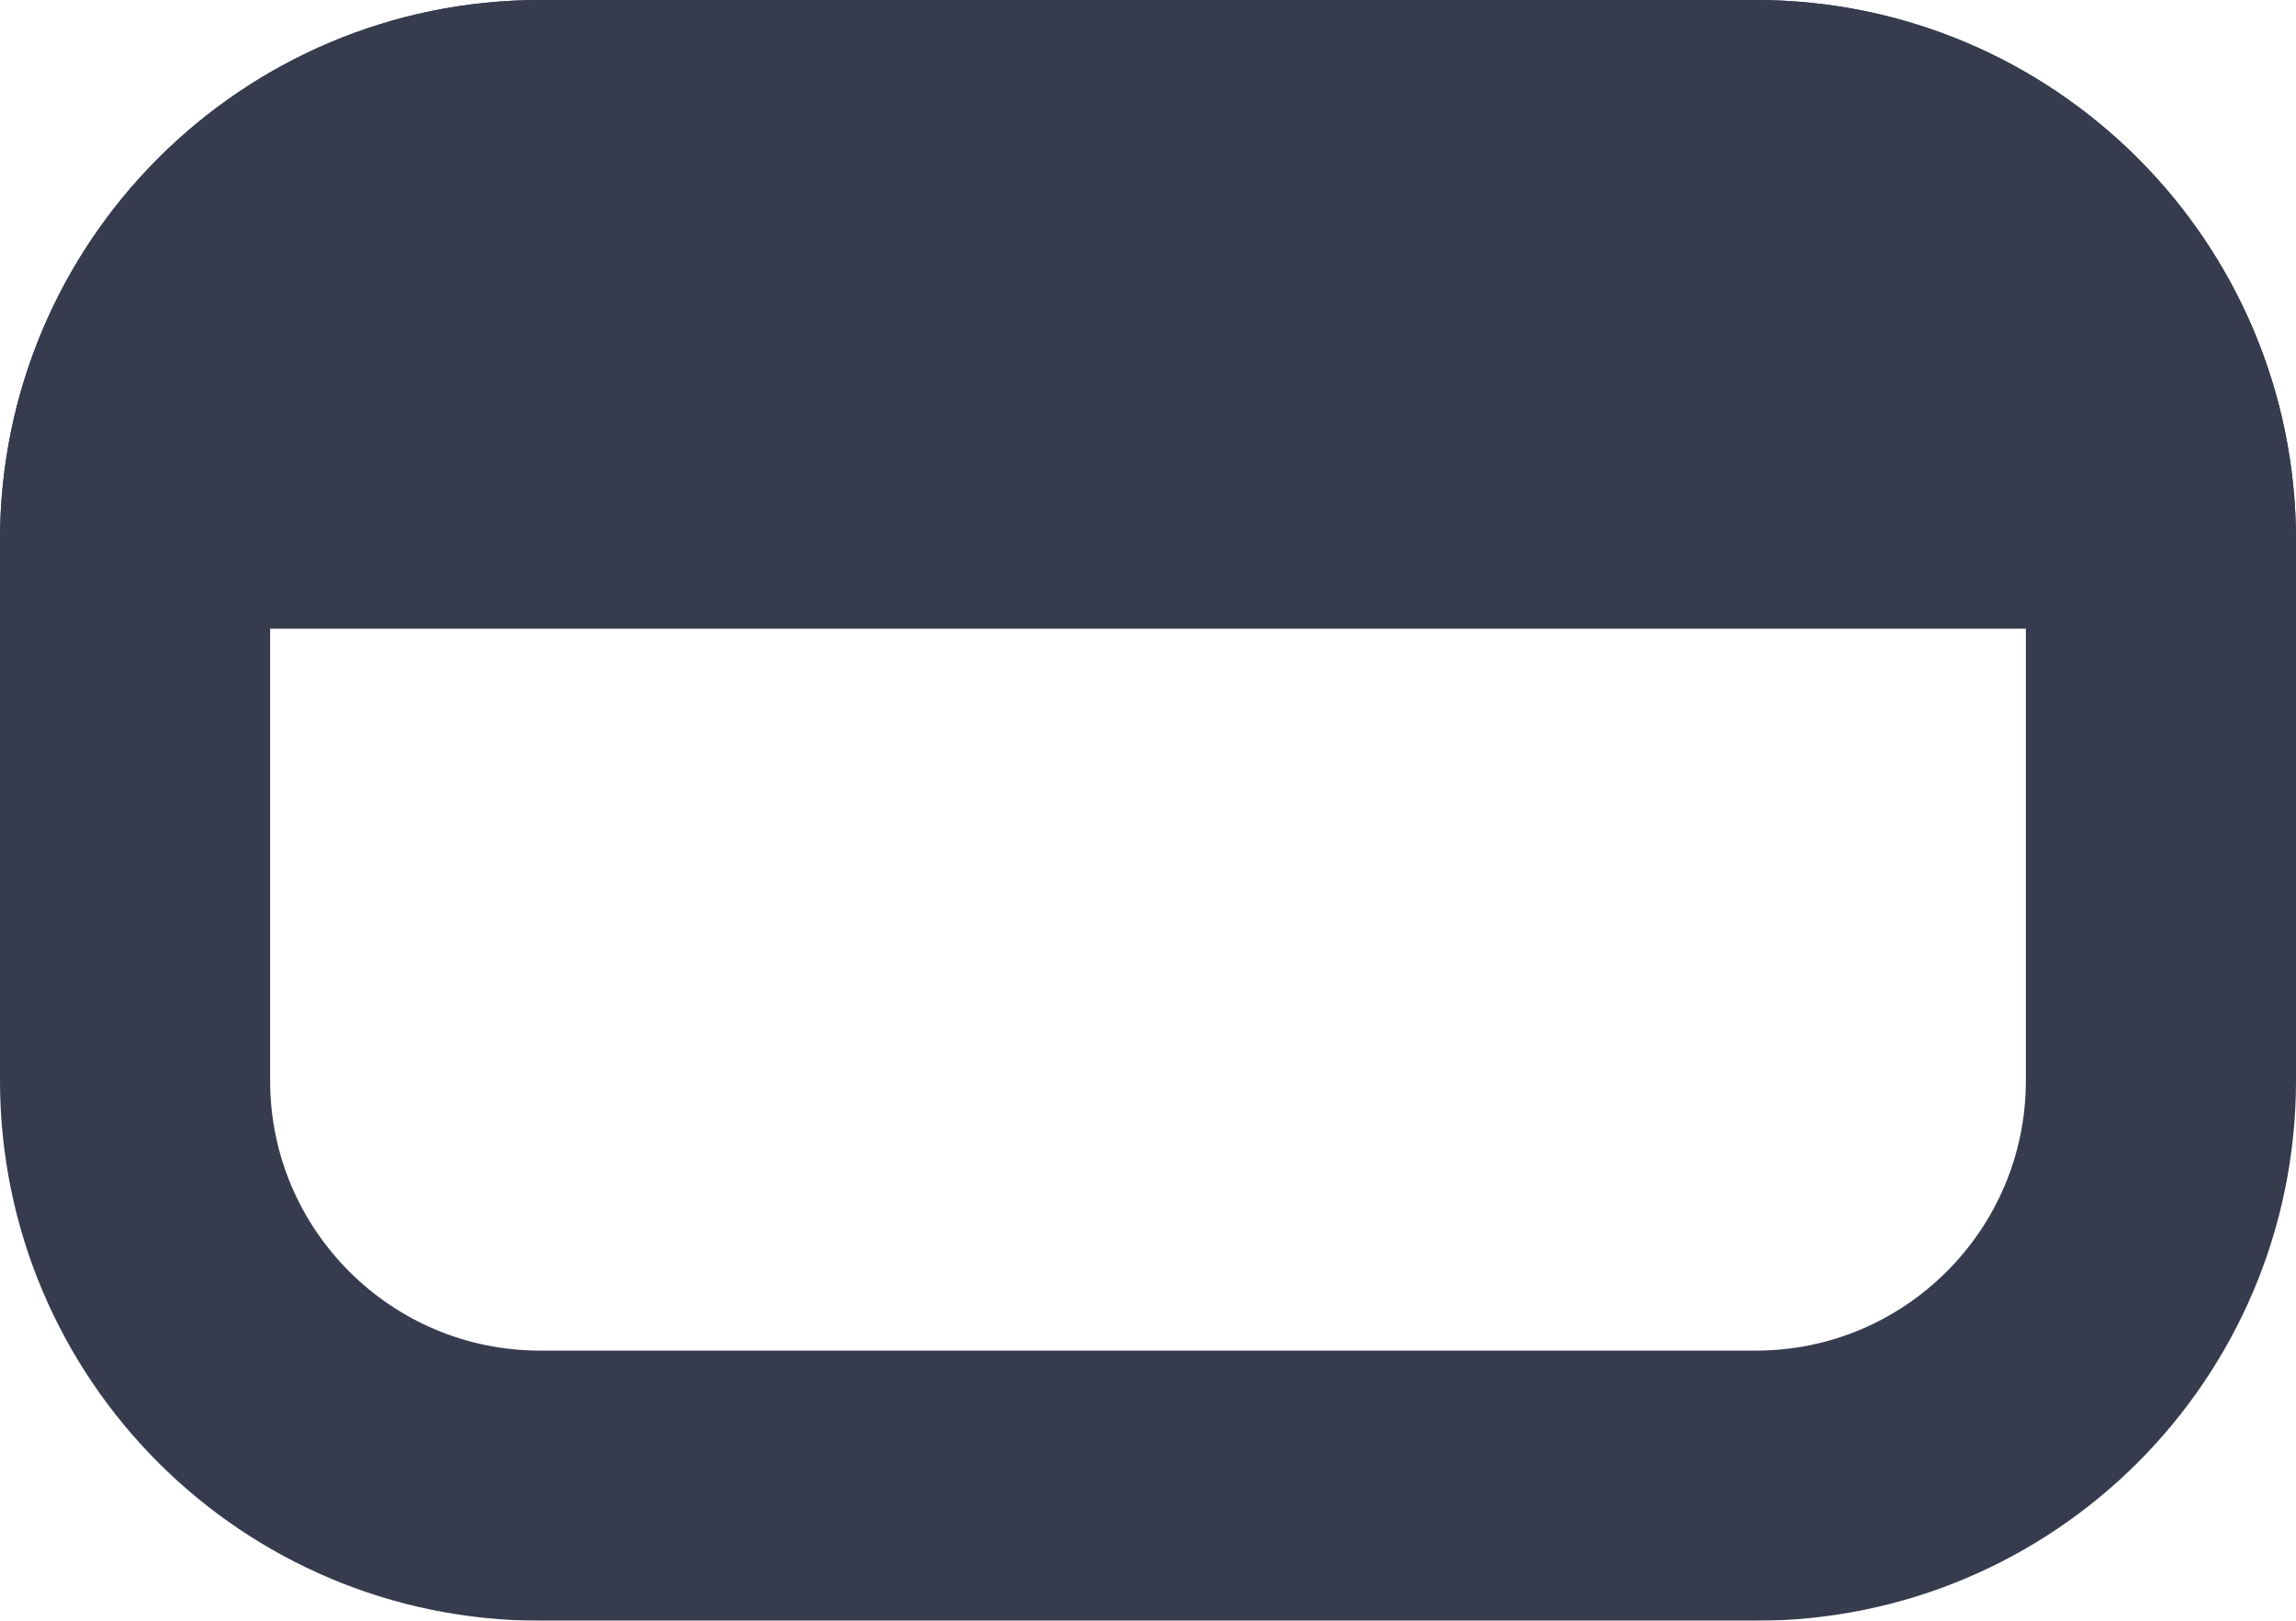 <svg width="17" height="12" viewBox="0 0 17 12" fill="none" xmlns="http://www.w3.org/2000/svg">
<g filter="url(#filter0_d_5033_1581)">
<path d="M0 4C0 1.791 1.791 0 4 0H13C15.209 0 17 1.791 17 4V8C17 10.209 15.209 12 13 12H4C1.791 12 0 10.209 0 8V4Z" fill="white"/>
<path d="M1 4C1 2.343 2.343 1 4 1H13C14.657 1 16 2.343 16 4V8C16 9.657 14.657 11 13 11H4C2.343 11 1 9.657 1 8V4Z" stroke="#363B4E" stroke-width="2"/>
</g>
<path d="M0 4C0 1.791 1.791 0 4 0H13C15.209 0 17 1.791 17 4V4.655H0V4Z" fill="#363B4E"/>
<defs>
<filter id="filter0_d_5033_1581" x="0" y="0" width="17" height="12" filterUnits="userSpaceOnUse" color-interpolation-filters="sRGB">
<feFlood flood-opacity="0" result="BackgroundImageFix"/>
<feColorMatrix in="SourceAlpha" type="matrix" values="0 0 0 0 0 0 0 0 0 0 0 0 0 0 0 0 0 0 127 0" result="hardAlpha"/>
<feOffset/>
<feComposite in2="hardAlpha" operator="out"/>
<feColorMatrix type="matrix" values="0 0 0 0 1 0 0 0 0 1 0 0 0 0 1 0 0 0 1 0"/>
<feBlend mode="normal" in2="BackgroundImageFix" result="effect1_dropShadow_5033_1581"/>
<feBlend mode="normal" in="SourceGraphic" in2="effect1_dropShadow_5033_1581" result="shape"/>
</filter>
</defs>
</svg>
